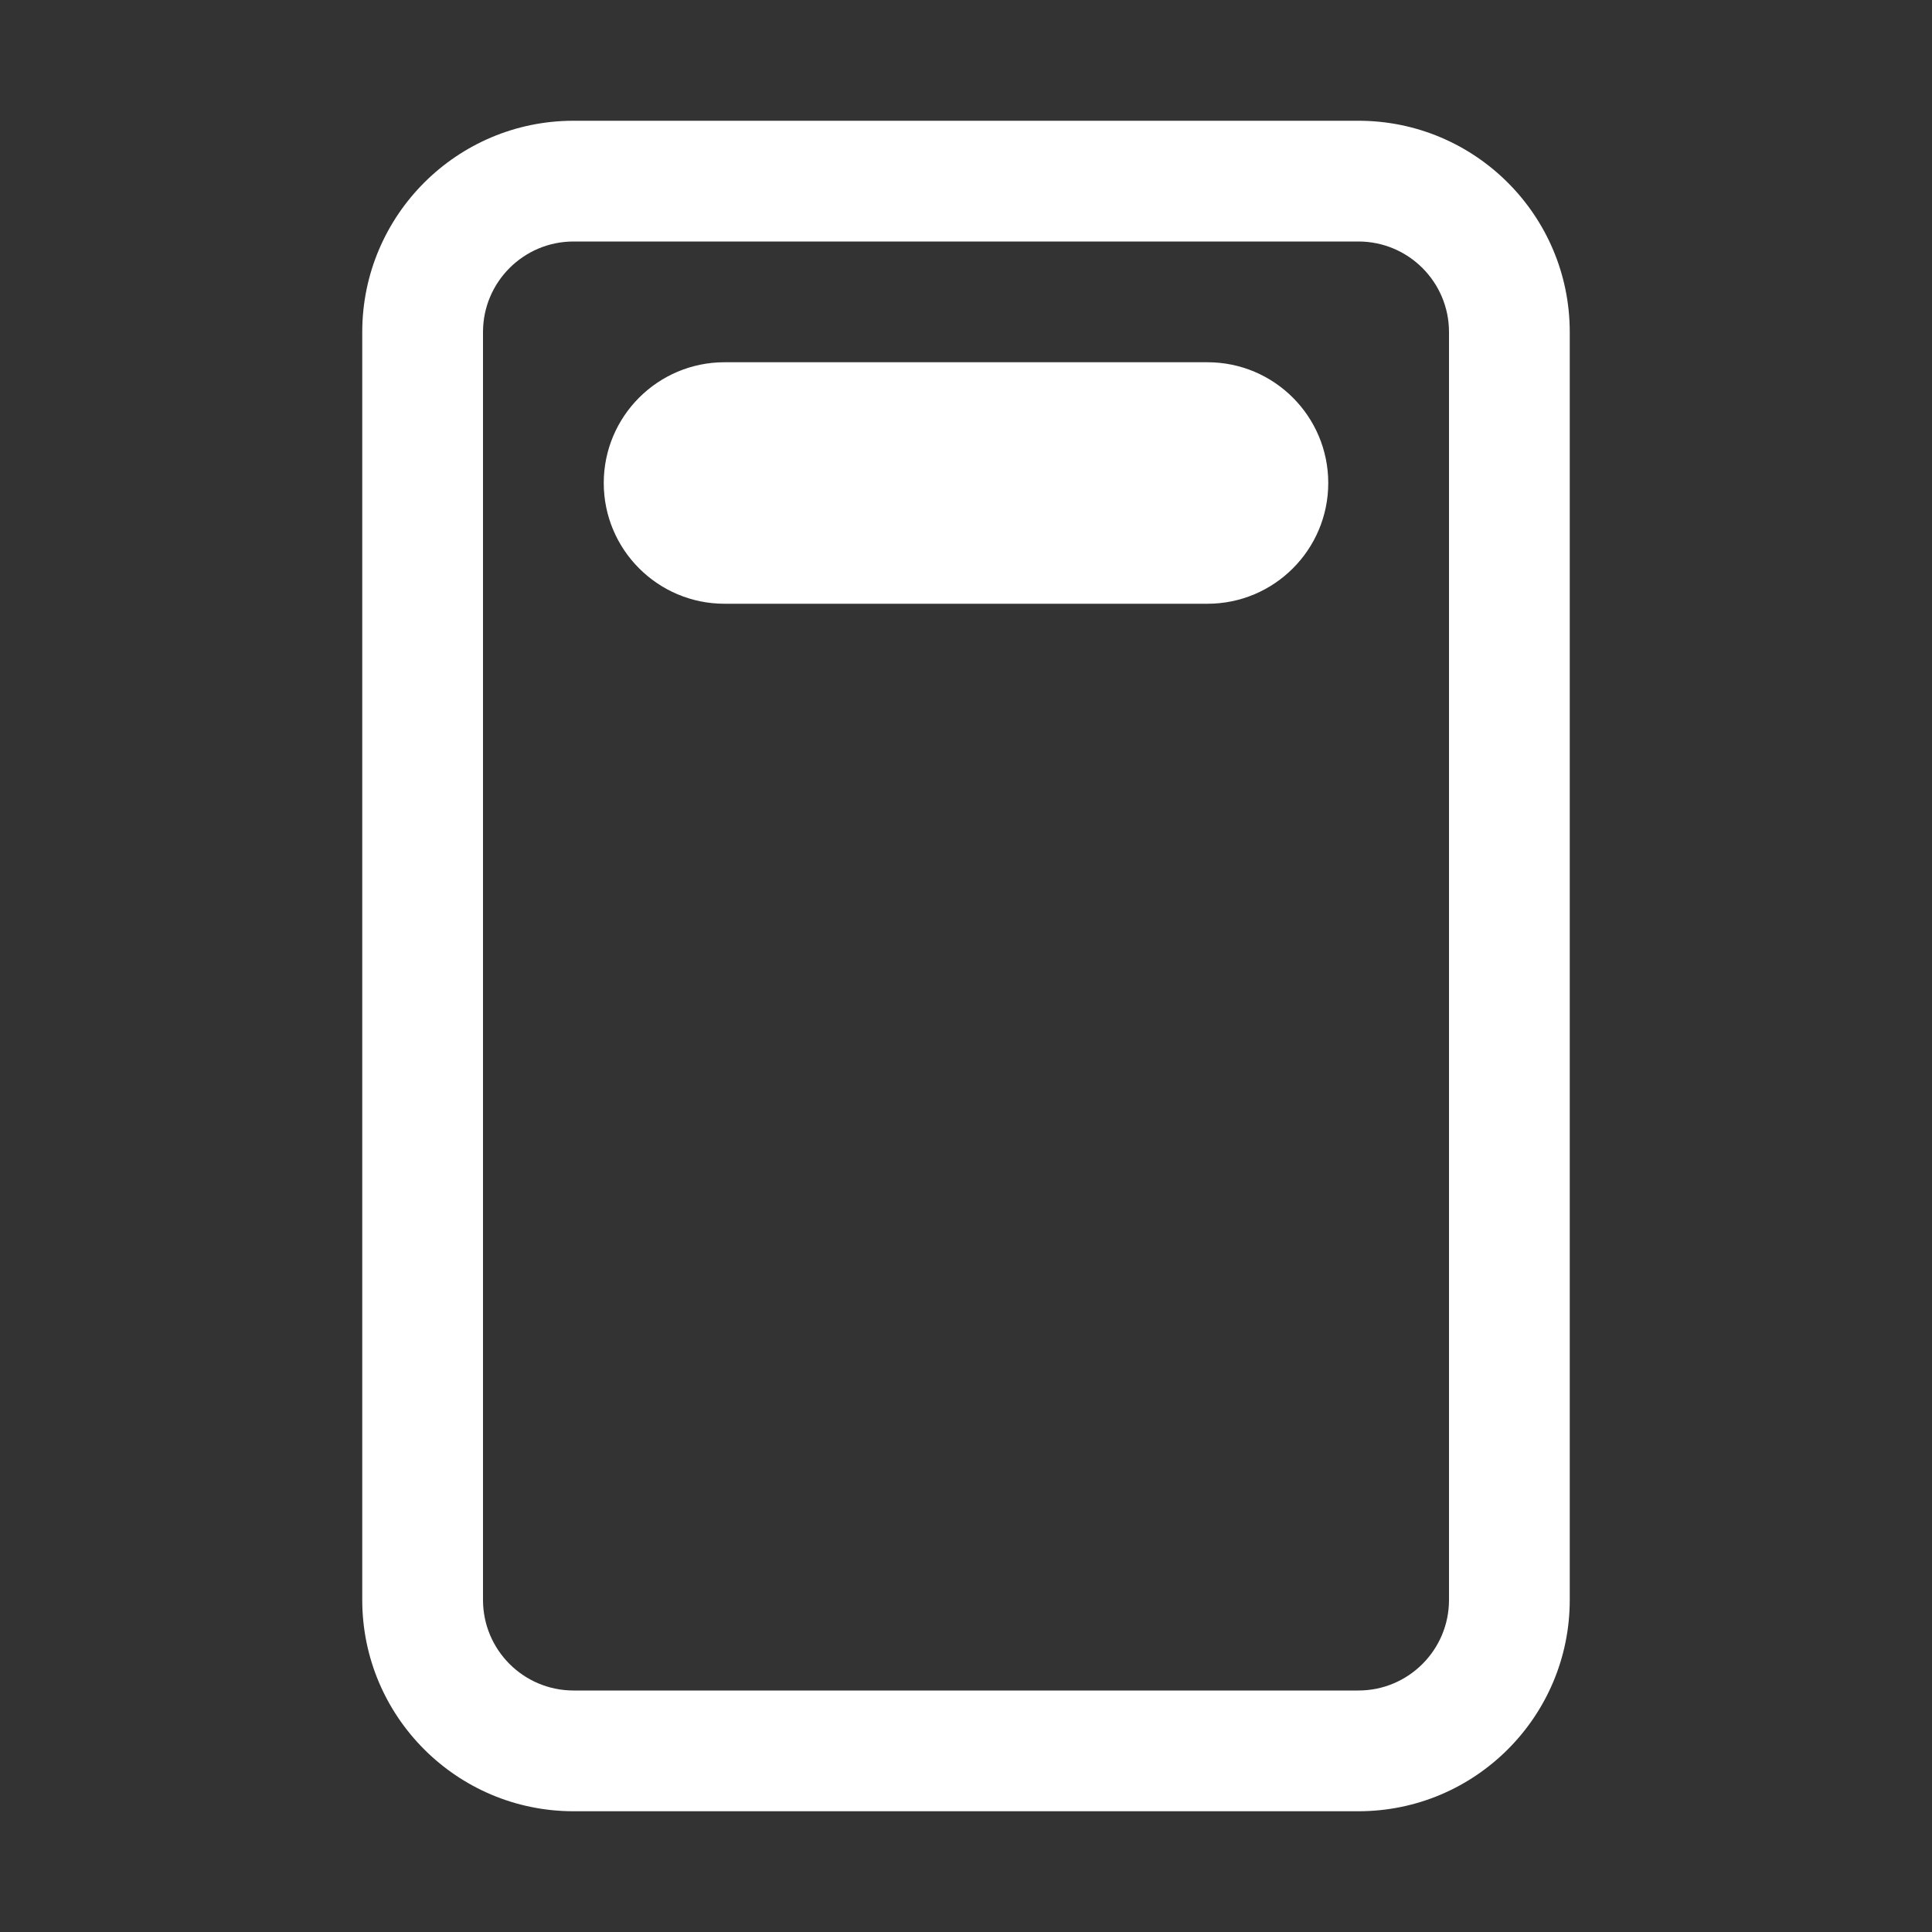 <svg width="16" height="16" viewBox="0 0 16 16" fill="none" xmlns="http://www.w3.org/2000/svg">
<rect x="0" y="0" width="16" height="16" fill="#333333" stroke="none"/>
<path d="M6 3C5.448 3 5 3.448 5 4C5 4.552 5.448 5 6 5H10C10.552 5 11 4.552 11 4C11 3.448 10.552 3 10 3H6ZM4.75 1C3.784 1 3 1.784 3 2.75V13.25C3 14.216 3.784 15 4.75 15H11.25C12.216 15 13 14.216 13 13.25V2.75C13 1.784 12.216 1 11.25 1H4.75ZM4 2.75C4 2.336 4.336 2 4.75 2H11.25C11.664 2 12 2.336 12 2.75V13.25C12 13.664 11.664 14 11.25 14H4.75C4.336 14 4 13.664 4 13.25V2.75Z" fill="#ffffff"/>
</svg>
